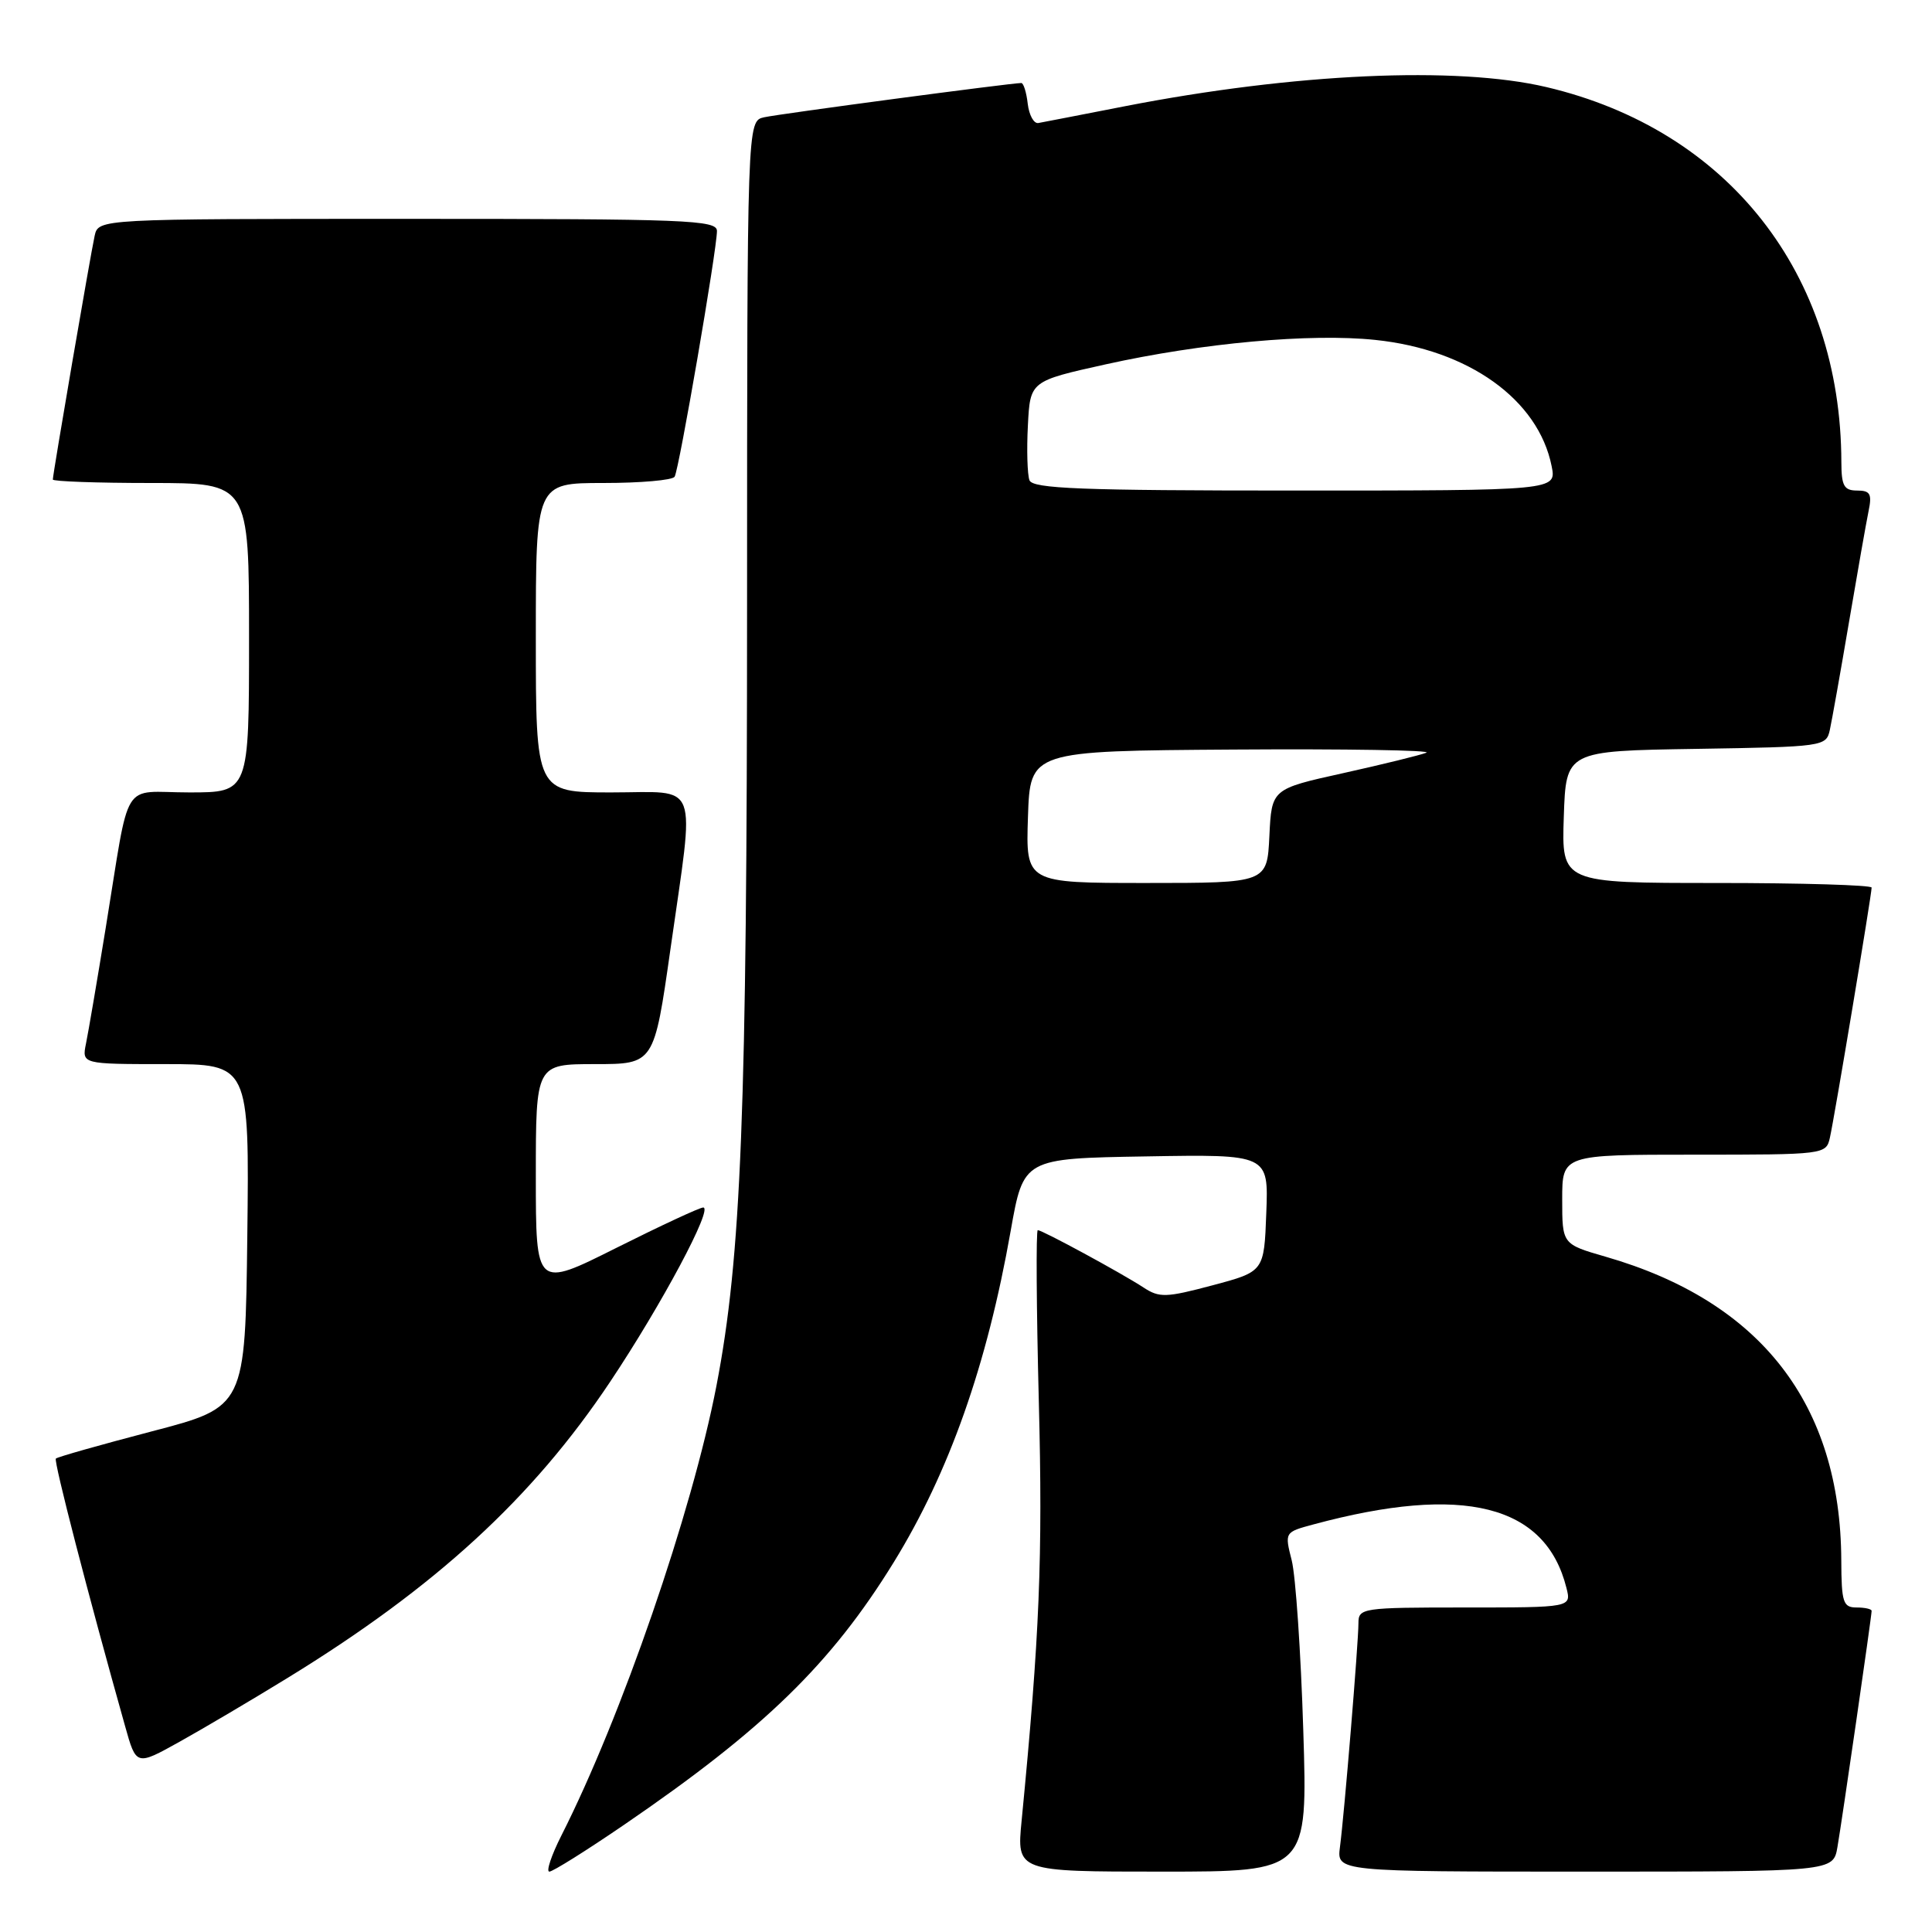<?xml version="1.0" encoding="UTF-8" standalone="no"?>
<!DOCTYPE svg PUBLIC "-//W3C//DTD SVG 1.1//EN" "http://www.w3.org/Graphics/SVG/1.1/DTD/svg11.dtd" >
<svg xmlns="http://www.w3.org/2000/svg" xmlns:xlink="http://www.w3.org/1999/xlink" version="1.1" viewBox="0 0 256 256">
 <g >
 <path fill="currentColor"
d=" M 82.76 241.75 C 101.27 229.09 110.14 220.45 118.42 207.02 C 125.77 195.09 130.78 180.90 133.92 163.10 C 135.62 153.50 135.62 153.50 151.85 153.23 C 168.09 152.95 168.09 152.95 167.79 160.72 C 167.50 168.49 167.50 168.49 160.67 170.31 C 154.51 171.95 153.62 171.98 151.52 170.60 C 148.62 168.70 138.11 163.00 137.51 163.00 C 137.27 163.00 137.33 173.24 137.65 185.75 C 138.18 206.40 137.76 216.65 135.37 241.25 C 134.71 248.00 134.71 248.00 154.00 248.00 C 173.28 248.00 173.28 248.00 172.69 229.25 C 172.37 218.94 171.68 208.82 171.16 206.76 C 170.21 203.02 170.22 203.02 174.05 201.99 C 193.91 196.64 204.80 199.37 207.56 210.40 C 208.22 213.00 208.22 213.00 194.11 213.00 C 180.49 213.00 180.00 213.07 180.00 215.08 C 180.00 217.67 178.13 240.35 177.55 244.75 C 177.13 248.00 177.13 248.00 210.02 248.00 C 242.91 248.00 242.91 248.00 243.47 244.75 C 244.09 241.16 248.00 214.15 248.00 213.45 C 248.00 213.20 247.10 213.00 246.00 213.00 C 244.22 213.00 244.00 212.33 243.98 206.75 C 243.89 186.06 233.33 172.45 212.75 166.52 C 207.00 164.86 207.00 164.86 207.00 158.93 C 207.00 153.00 207.00 153.00 224.48 153.00 C 241.79 153.00 241.97 152.98 242.47 150.75 C 243.06 148.17 248.00 118.54 248.00 117.61 C 248.00 117.28 238.76 117.00 227.46 117.00 C 206.92 117.00 206.92 117.00 207.21 108.25 C 207.50 99.50 207.50 99.50 224.74 99.23 C 241.64 98.96 241.98 98.91 242.46 96.73 C 242.73 95.50 243.87 89.10 244.99 82.50 C 246.11 75.90 247.28 69.26 247.59 67.75 C 248.07 65.45 247.82 65.00 246.08 65.00 C 244.34 65.00 244.00 64.38 243.99 61.25 C 243.94 36.25 228.98 17.21 204.91 11.54 C 193.00 8.73 171.48 9.71 149.09 14.07 C 143.37 15.19 138.20 16.19 137.59 16.30 C 136.99 16.41 136.36 15.26 136.18 13.75 C 136.01 12.24 135.62 11.00 135.33 11.00 C 133.98 11.00 103.25 15.09 101.25 15.54 C 99.00 16.04 99.00 16.04 98.99 80.27 C 98.98 147.41 98.23 166.53 94.93 183.64 C 91.69 200.40 82.34 227.52 74.39 243.21 C 73.06 245.84 72.34 248.00 72.79 248.00 C 73.25 248.00 77.73 245.19 82.76 241.75 Z  M 38.08 222.35 C 57.71 210.31 70.57 198.51 80.87 183.06 C 87.69 172.84 94.54 160.00 93.18 160.00 C 92.72 160.00 87.54 162.41 81.67 165.35 C 71.00 170.70 71.00 170.70 71.00 155.85 C 71.00 141.00 71.00 141.00 78.84 141.00 C 86.67 141.00 86.67 141.00 88.84 125.75 C 92.08 102.93 92.86 105.00 81.00 105.00 C 71.00 105.00 71.00 105.00 71.00 84.50 C 71.00 64.00 71.00 64.00 79.94 64.00 C 84.86 64.00 89.11 63.63 89.39 63.17 C 89.98 62.23 95.00 33.06 95.00 30.61 C 95.00 29.15 91.07 29.00 54.02 29.00 C 13.04 29.00 13.04 29.00 12.54 31.25 C 11.99 33.75 7.00 62.82 7.00 63.54 C 7.00 63.79 12.85 64.00 20.00 64.00 C 33.00 64.00 33.00 64.00 33.00 84.50 C 33.00 105.00 33.00 105.00 25.08 105.00 C 15.90 105.00 17.32 102.69 14.00 123.00 C 12.88 129.88 11.71 136.74 11.40 138.25 C 10.84 141.00 10.84 141.00 21.94 141.00 C 33.04 141.00 33.04 141.00 32.77 163.71 C 32.50 186.43 32.50 186.43 20.13 189.66 C 13.33 191.44 7.60 193.06 7.40 193.27 C 7.09 193.58 11.68 211.33 16.58 228.74 C 18.05 233.99 18.05 233.99 23.78 230.80 C 26.92 229.05 33.36 225.25 38.08 222.35 Z  M 136.21 108.25 C 136.50 99.50 136.50 99.50 163.50 99.32 C 178.35 99.22 189.83 99.41 189.00 99.74 C 188.18 100.06 183.23 101.28 178.00 102.44 C 168.50 104.54 168.50 104.54 168.20 110.77 C 167.90 117.00 167.90 117.00 151.91 117.00 C 135.92 117.00 135.92 117.00 136.21 108.25 Z  M 136.41 63.64 C 136.13 62.89 136.03 59.63 136.20 56.39 C 136.50 50.50 136.50 50.50 146.50 48.28 C 159.26 45.45 173.64 44.14 182.22 45.04 C 194.59 46.32 203.84 52.95 205.60 61.77 C 206.25 65.00 206.25 65.00 171.59 65.00 C 143.27 65.00 136.84 64.75 136.41 63.64 Z "/>
</g>
</svg>